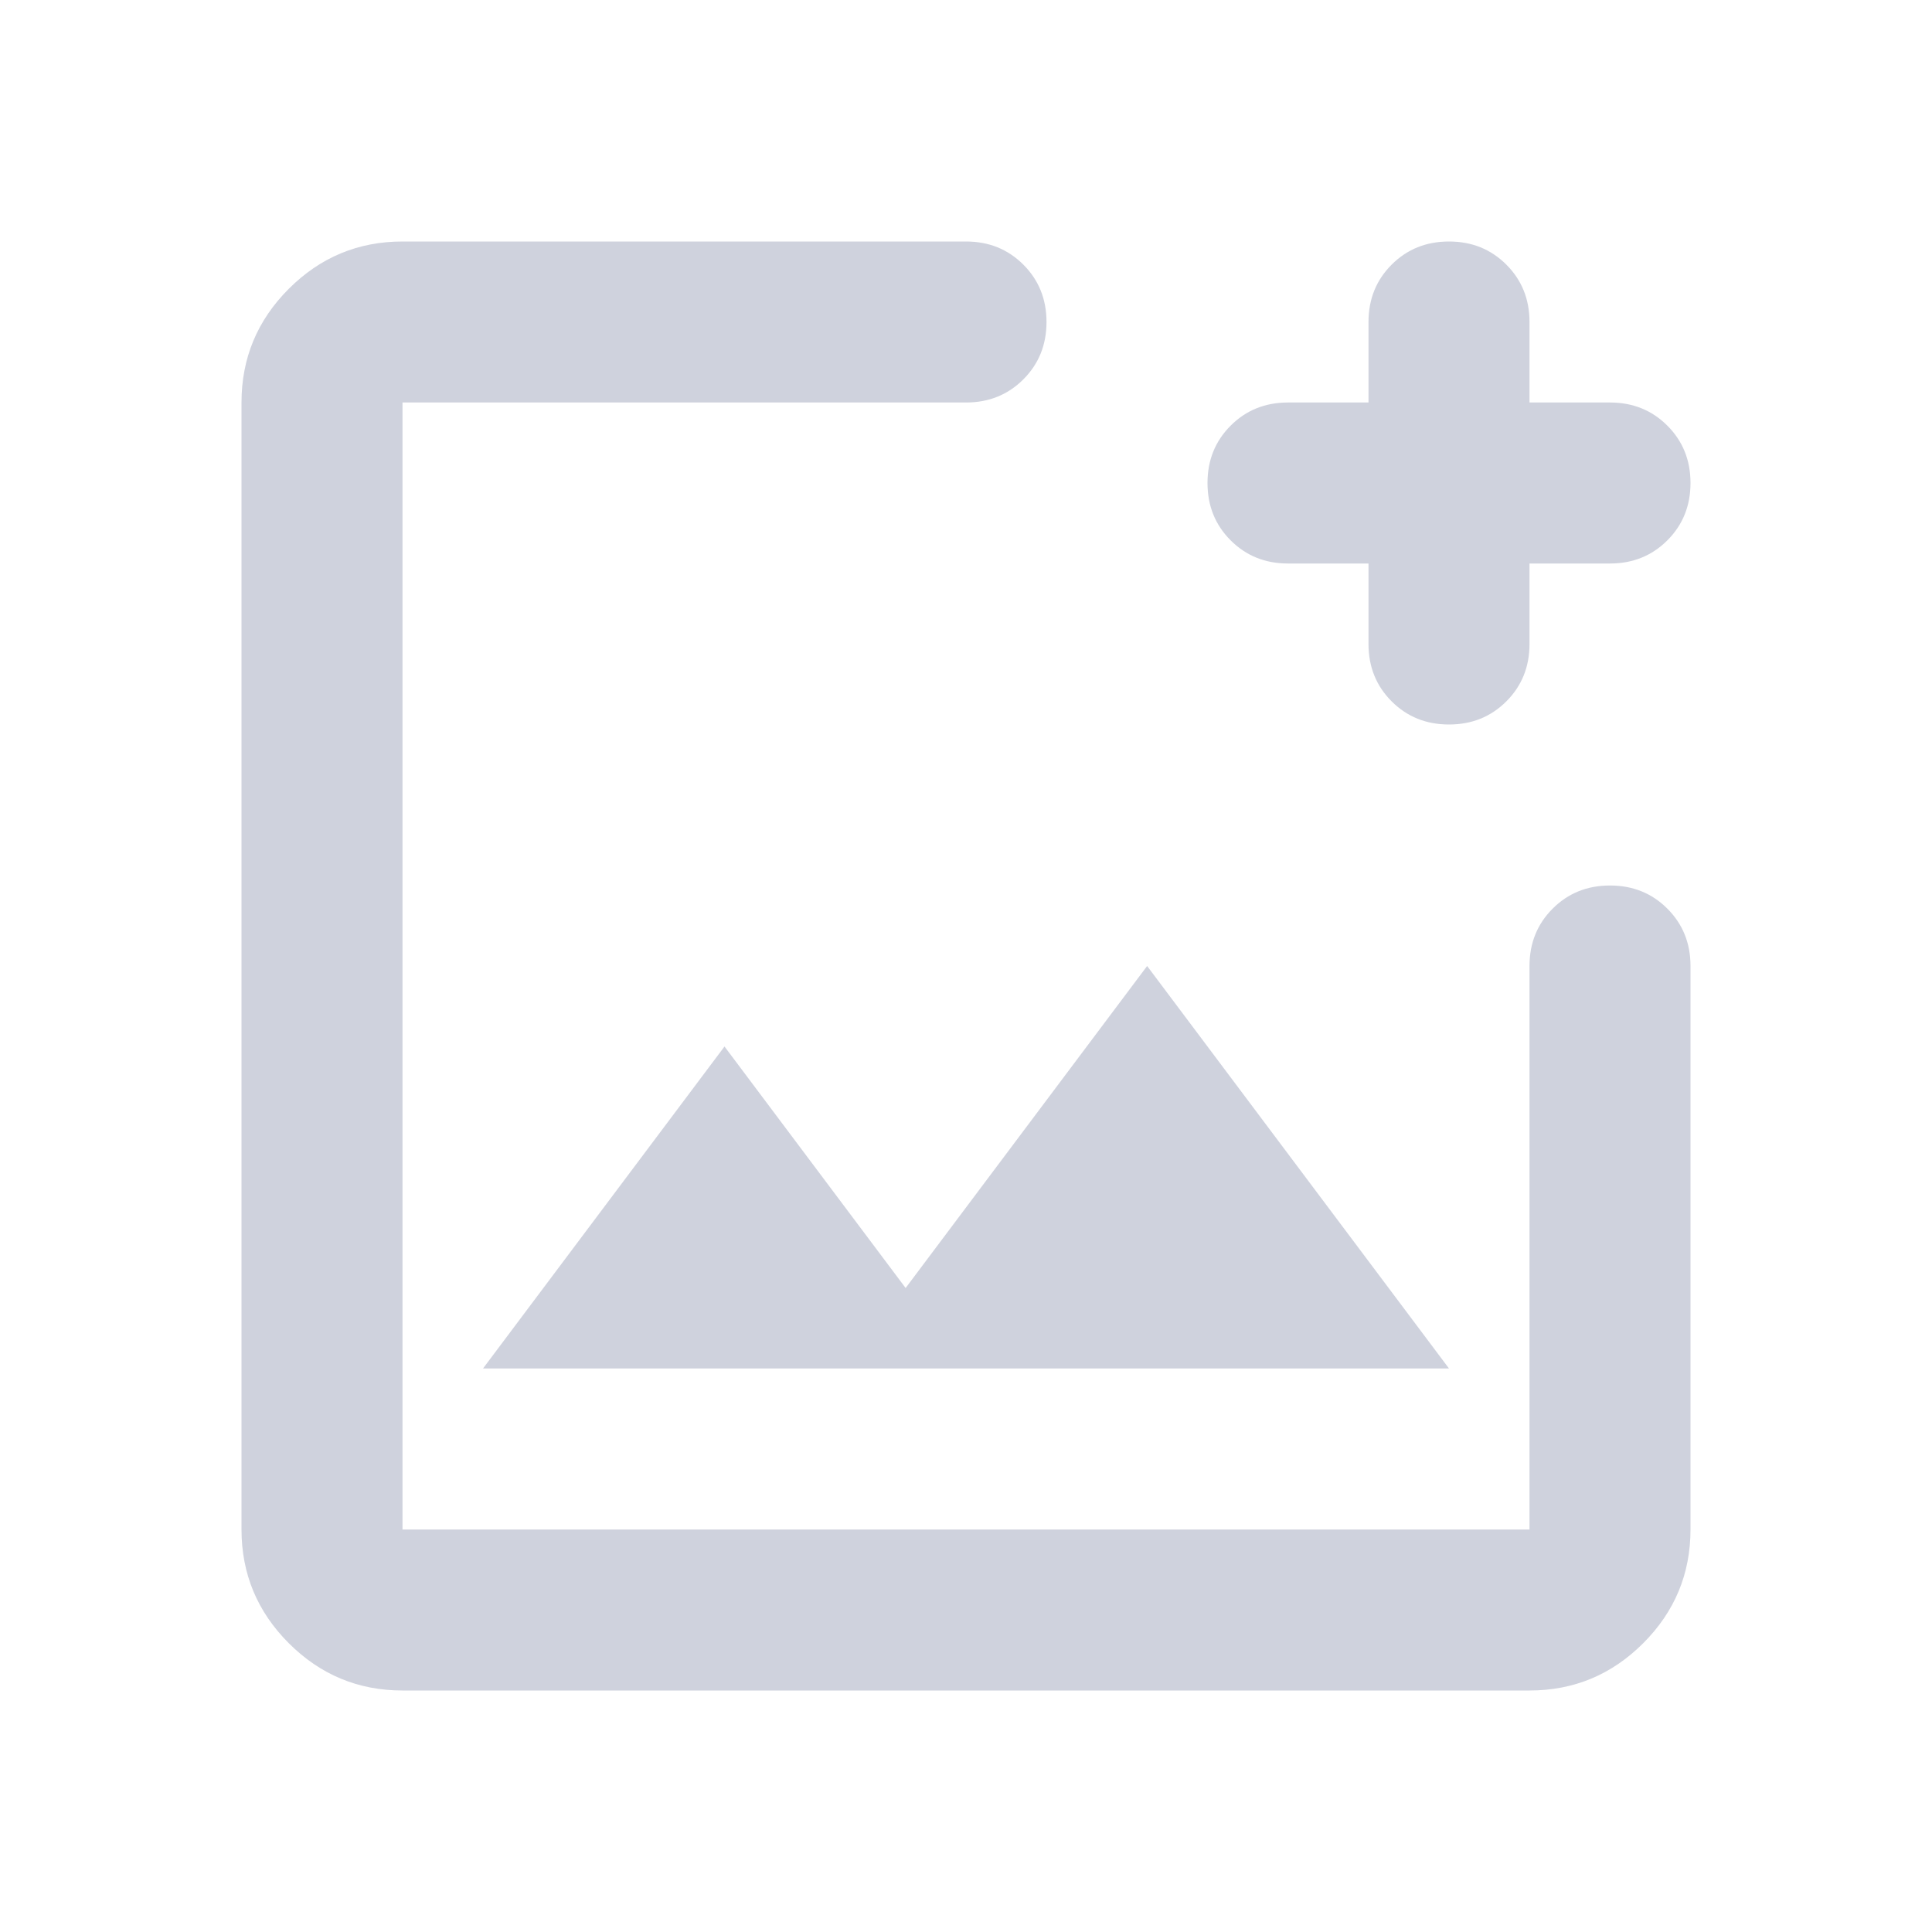 <svg width="48" height="48" viewBox="0 0 48 48" fill="none" xmlns="http://www.w3.org/2000/svg">
<mask id="mask0_13630_20601" style="mask-type:alpha" maskUnits="userSpaceOnUse" x="0" y="0" width="48" height="48">
<rect width="48" height="48" fill="#D9D9D9"/>
</mask>
<g mask="url(#mask0_13630_20601)">
<path d="M10 42C8.9 42 7.958 41.608 7.175 40.825C6.392 40.042 6 39.1 6 38V10C6 8.9 6.392 7.958 7.175 7.175C7.958 6.392 8.9 6 10 6H24C24.567 6 25.042 6.192 25.425 6.575C25.808 6.958 26 7.433 26 8C26 8.567 25.808 9.042 25.425 9.425C25.042 9.808 24.567 10 24 10H10V38H38V24C38 23.433 38.192 22.958 38.575 22.575C38.958 22.192 39.433 22 40 22C40.567 22 41.042 22.192 41.425 22.575C41.808 22.958 42 23.433 42 24V38C42 39.1 41.608 40.042 40.825 40.825C40.042 41.608 39.1 42 38 42H10ZM12 34H36L28.5 24L22.5 32L18 26L12 34ZM34 14H32C31.433 14 30.958 13.808 30.575 13.425C30.192 13.042 30 12.567 30 12C30 11.433 30.192 10.958 30.575 10.575C30.958 10.192 31.433 10 32 10H34V8C34 7.433 34.192 6.958 34.575 6.575C34.958 6.192 35.433 6 36 6C36.567 6 37.042 6.192 37.425 6.575C37.808 6.958 38 7.433 38 8V10H40C40.567 10 41.042 10.192 41.425 10.575C41.808 10.958 42 11.433 42 12C42 12.567 41.808 13.042 41.425 13.425C41.042 13.808 40.567 14 40 14H38V16C38 16.567 37.808 17.042 37.425 17.425C37.042 17.808 36.567 18 36 18C35.433 18 34.958 17.808 34.575 17.425C34.192 17.042 34 16.567 34 16V14Z" fill="#CFD2DD"/>
</g>
</svg>
